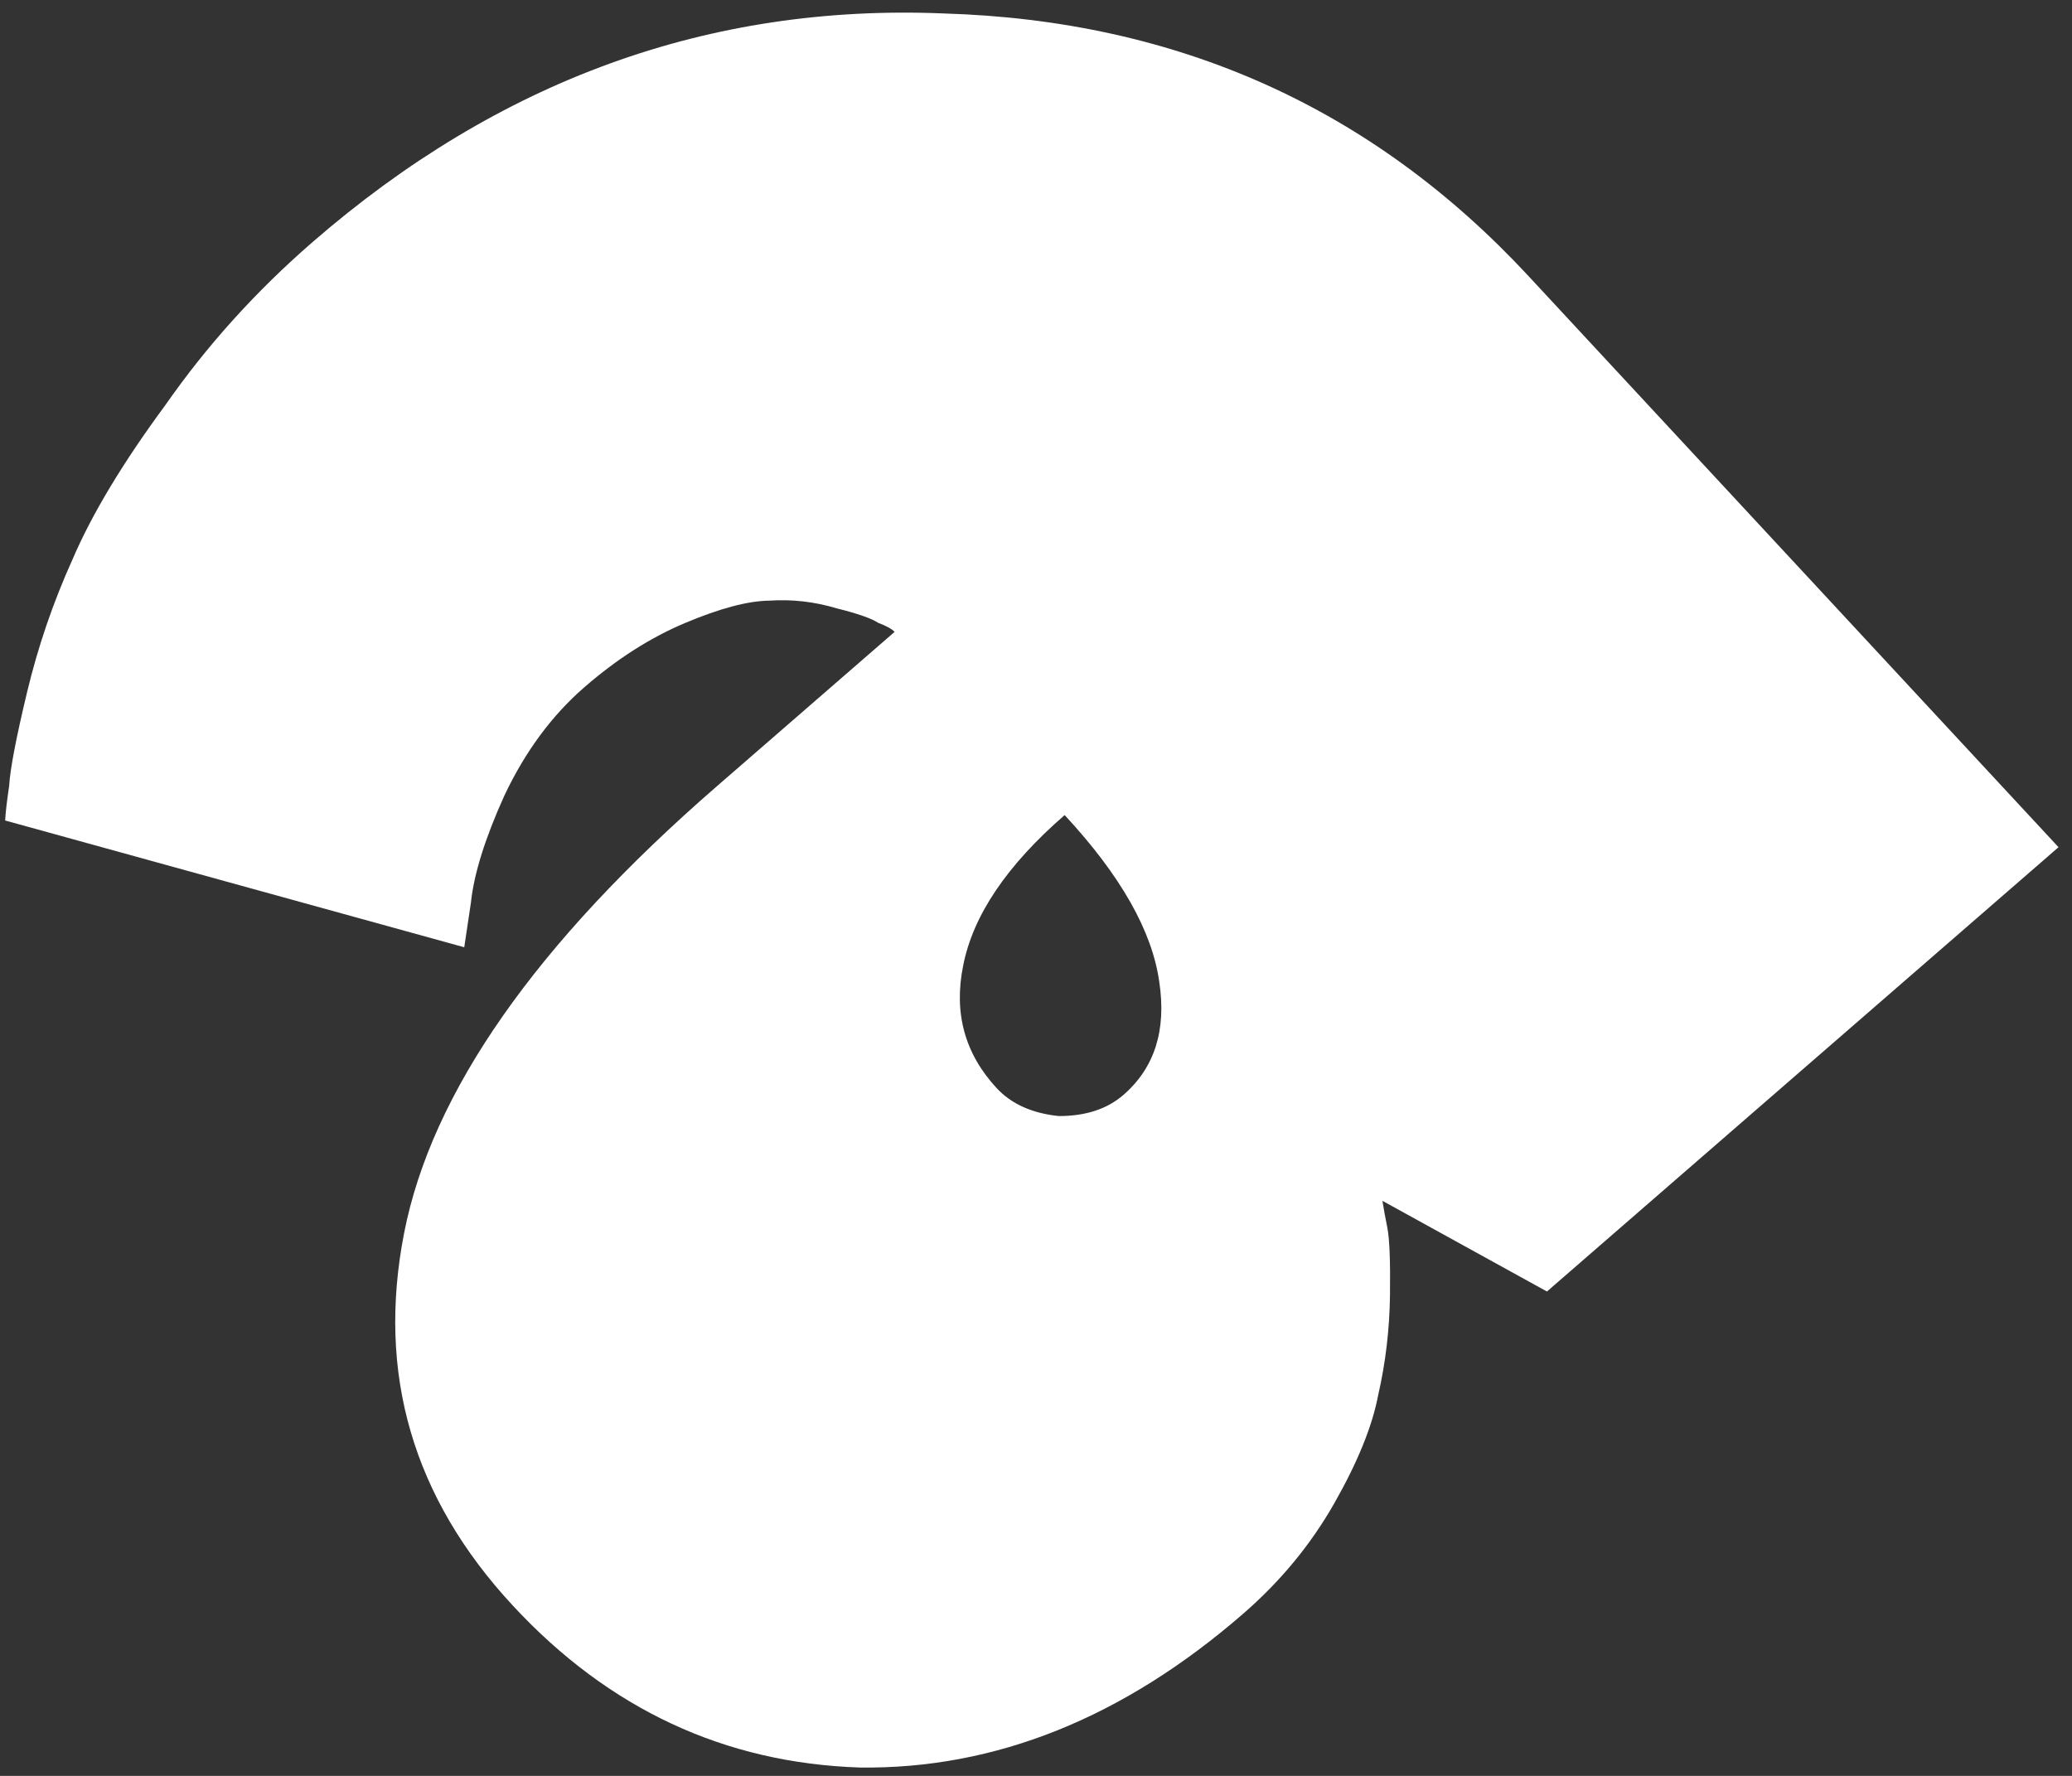 <svg width="119" height="102" viewBox="0 0 119 102" fill="none" xmlns="http://www.w3.org/2000/svg">
<rect x="0" y="0" width="119" height="102" fill="#333333" stroke="none"/>
<path d="M17.931 13.921C28.662 4.601 40.744 0.218 54.178 0.772C67.62 1.17 78.822 6.197 87.783 15.853L118.226 48.66L88.845 74.179L79.397 68.971C79.457 69.366 79.55 69.881 79.678 70.516C79.805 71.15 79.856 72.448 79.83 74.408C79.803 76.369 79.577 78.28 79.15 80.141C78.809 81.927 77.966 84.002 76.62 86.363C75.274 88.725 73.536 90.83 71.407 92.679C64.509 98.671 57.169 101.618 49.388 101.52C41.615 101.265 34.972 98.167 29.458 92.225C23.713 86.035 21.631 78.901 23.209 70.823C24.787 62.744 30.771 54.193 41.16 45.169L51.38 36.292C51.227 36.127 50.912 35.954 50.435 35.772C50.044 35.515 49.248 35.238 48.047 34.939C46.771 34.557 45.481 34.411 44.178 34.499C42.961 34.513 41.356 34.938 39.364 35.774C37.371 36.61 35.438 37.842 33.565 39.469C31.691 41.097 30.158 43.174 28.965 45.7C27.857 48.153 27.218 50.199 27.047 51.838L26.663 54.407L0.296 47.126C0.321 46.656 0.398 45.993 0.526 45.137C0.578 44.198 0.919 42.411 1.55 39.776C2.181 37.141 3.05 34.597 4.158 32.145C5.274 29.536 7.059 26.569 9.512 23.246C11.889 19.84 14.695 16.732 17.931 13.921ZM64.523 62.886C66.311 61.333 66.997 59.171 66.581 56.403C66.174 53.477 64.362 50.282 61.145 46.815C57.824 49.7 55.882 52.579 55.319 55.453C54.764 58.171 55.406 60.52 57.244 62.501C58.087 63.408 59.274 63.942 60.806 64.102C62.347 64.105 63.586 63.7 64.523 62.886Z" fill="white"/>
</svg>
